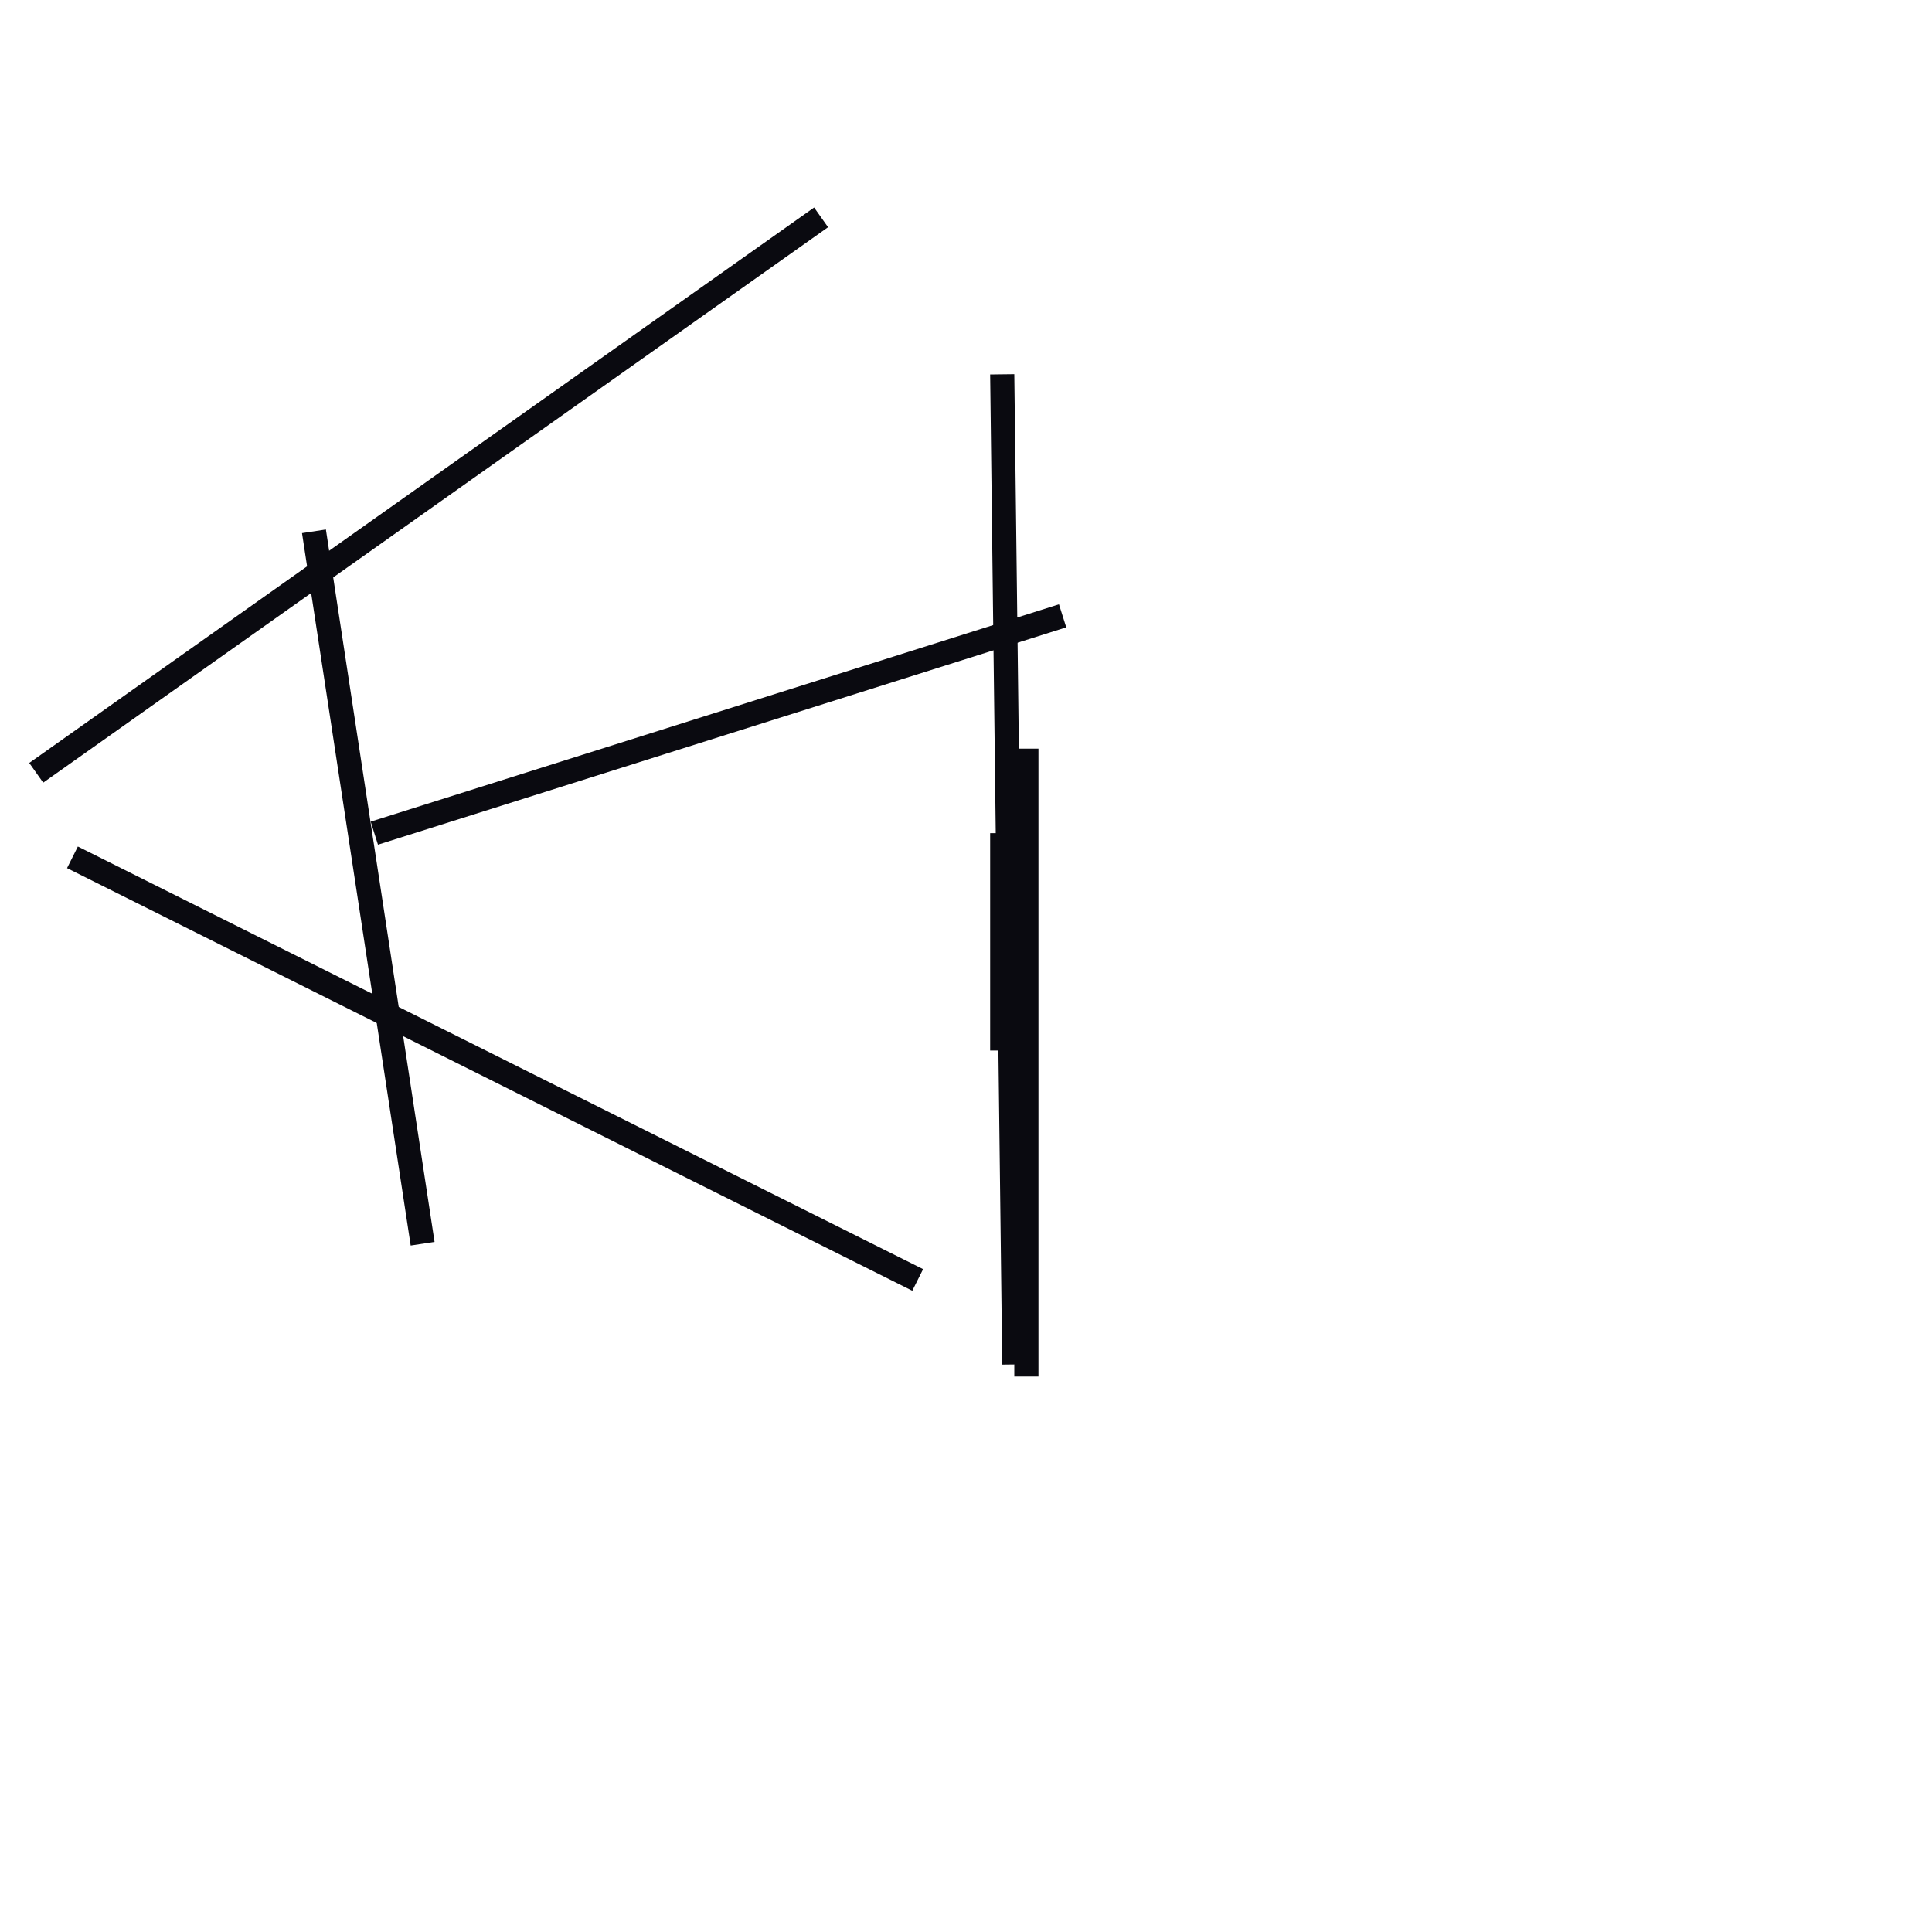 <?xml version="1.0" encoding="utf-8" ?>
<svg baseProfile="full" height="160" version="1.1" width="160" xmlns="http://www.w3.org/2000/svg" xmlns:ev="http://www.w3.org/2001/xml-events" xmlns:xlink="http://www.w3.org/1999/xlink"><defs /><line stroke="rgb(10,10,16)" stroke-width="2" x1="83" x2="84" y1="31" y2="113" /><line stroke="rgb(10,10,16)" stroke-width="2" x1="31" x2="88" y1="69" y2="51" /><line stroke="rgb(10,10,16)" stroke-width="2" x1="6" x2="76" y1="71" y2="106" /><line stroke="rgb(10,10,16)" stroke-width="2" x1="3" x2="68" y1="64" y2="18" /><line stroke="rgb(10,10,16)" stroke-width="2" x1="26" x2="35" y1="44" y2="103" /><line stroke="rgb(10,10,16)" stroke-width="2" x1="85" x2="85" y1="114" y2="62" /><line stroke="rgb(10,10,16)" stroke-width="2" x1="83" x2="83" y1="69" y2="87" /></svg>